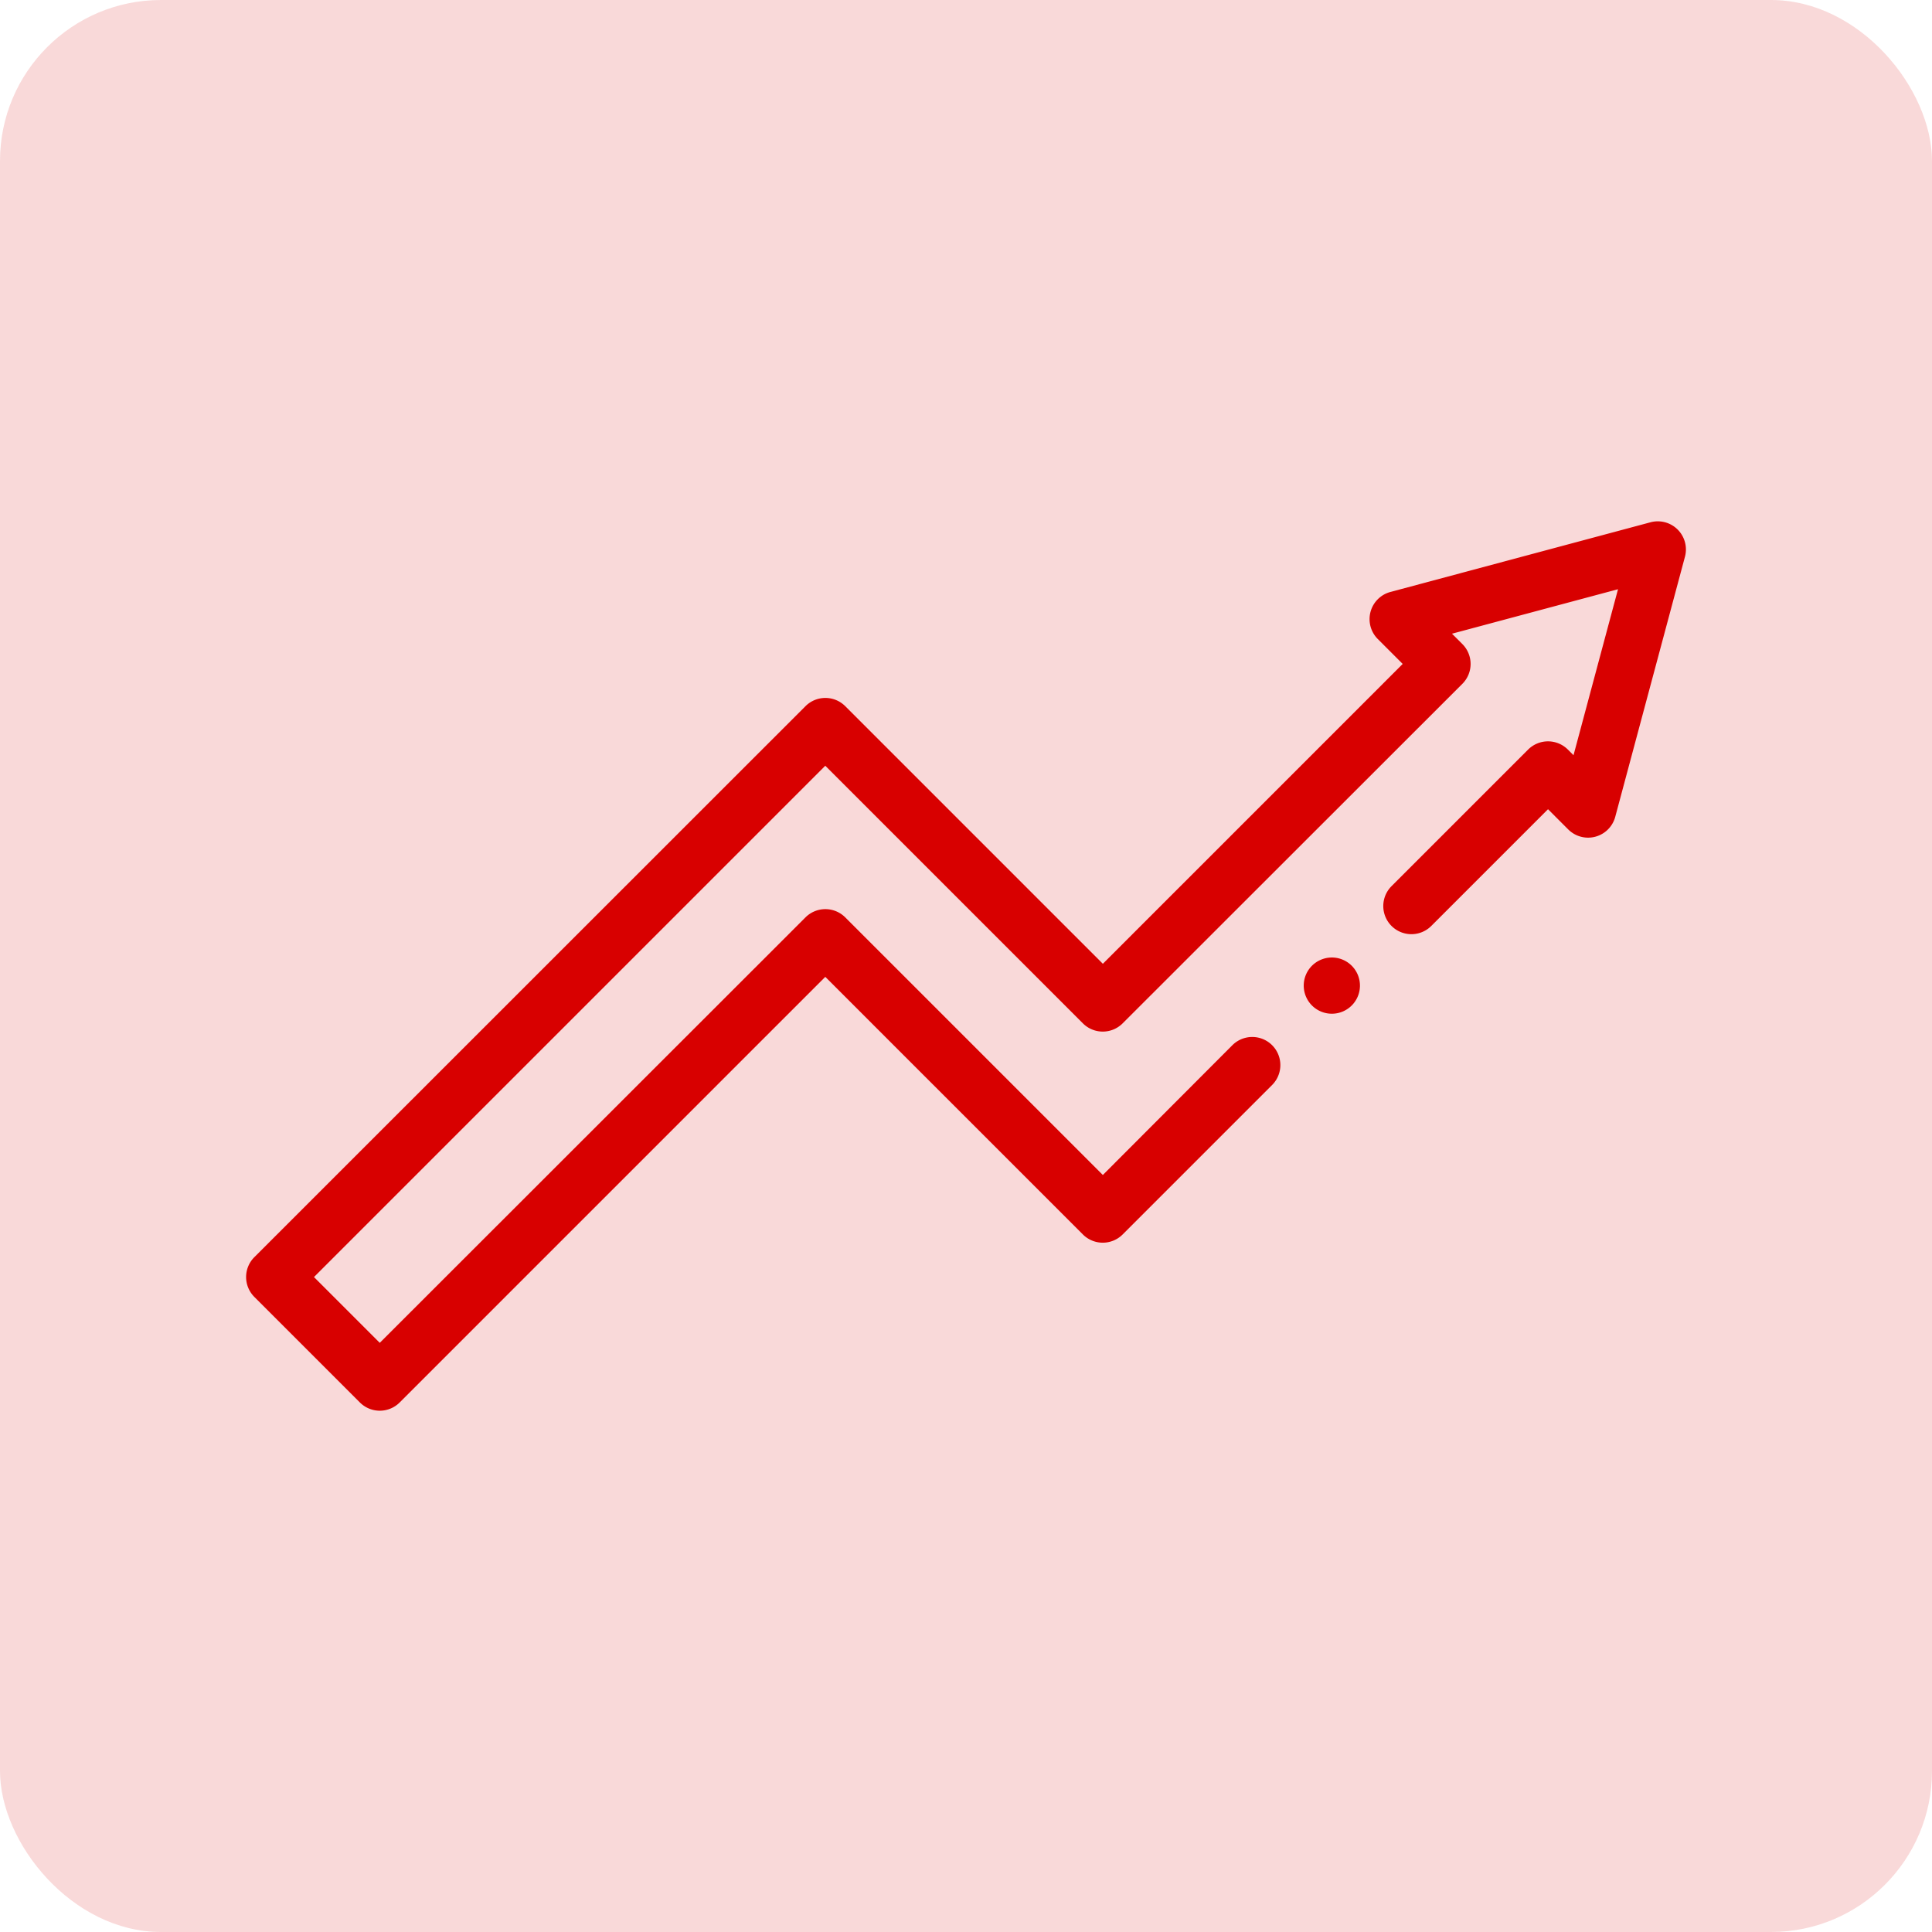 <svg xmlns="http://www.w3.org/2000/svg" width="60" height="60" viewBox="0 0 60 60">
  <g id="promotie-lopend" transform="translate(-326 -6233)">
    <rect id="Rectangle_32" data-name="Rectangle 32" width="60" height="60" rx="5" transform="translate(326 6233)" fill="rgba(216,0,0,0.15)"/>
    <g id="progress" transform="translate(333.643 6249.19)">
      <path id="Path_52" data-name="Path 52" d="M3.534,27.365a.873.873,0,0,0,1.235,0L17.987,14.147l8,8a.873.873,0,0,0,1.235,0l4.642-4.642a.873.873,0,1,0-1.235-1.235L26.607,20.3l-8-8a.873.873,0,0,0-1.235,0L4.151,25.513,2.108,23.47,17.987,7.591l8,8a.873.873,0,0,0,1.235,0L37.772,5.047a.873.873,0,0,0,0-1.235L37.45,3.49l5.156-1.381L41.224,7.264l-.175-.175a.873.873,0,0,0-1.235,0l-4.242,4.242a.873.873,0,1,0,1.235,1.235l3.625-3.625.627.627a.873.873,0,0,0,1.461-.391L44.685,1.1A.874.874,0,0,0,43.615.03L35.537,2.194a.874.874,0,0,0-.392,1.461l.774.774-9.312,9.312-8-8a.873.873,0,0,0-1.235,0L.256,22.852a.873.873,0,0,0,0,1.235Zm0,0" transform="translate(0)" fill="#d80000"/>
      <path id="Path_54" data-name="Path 54" d="M376.357,155.365a.873.873,0,1,0,.617-.256A.88.88,0,0,0,376.357,155.365Zm0,0" transform="translate(-343.256 -141.563)" fill="#d80000"/>
    </g>
  </g>
</svg>
